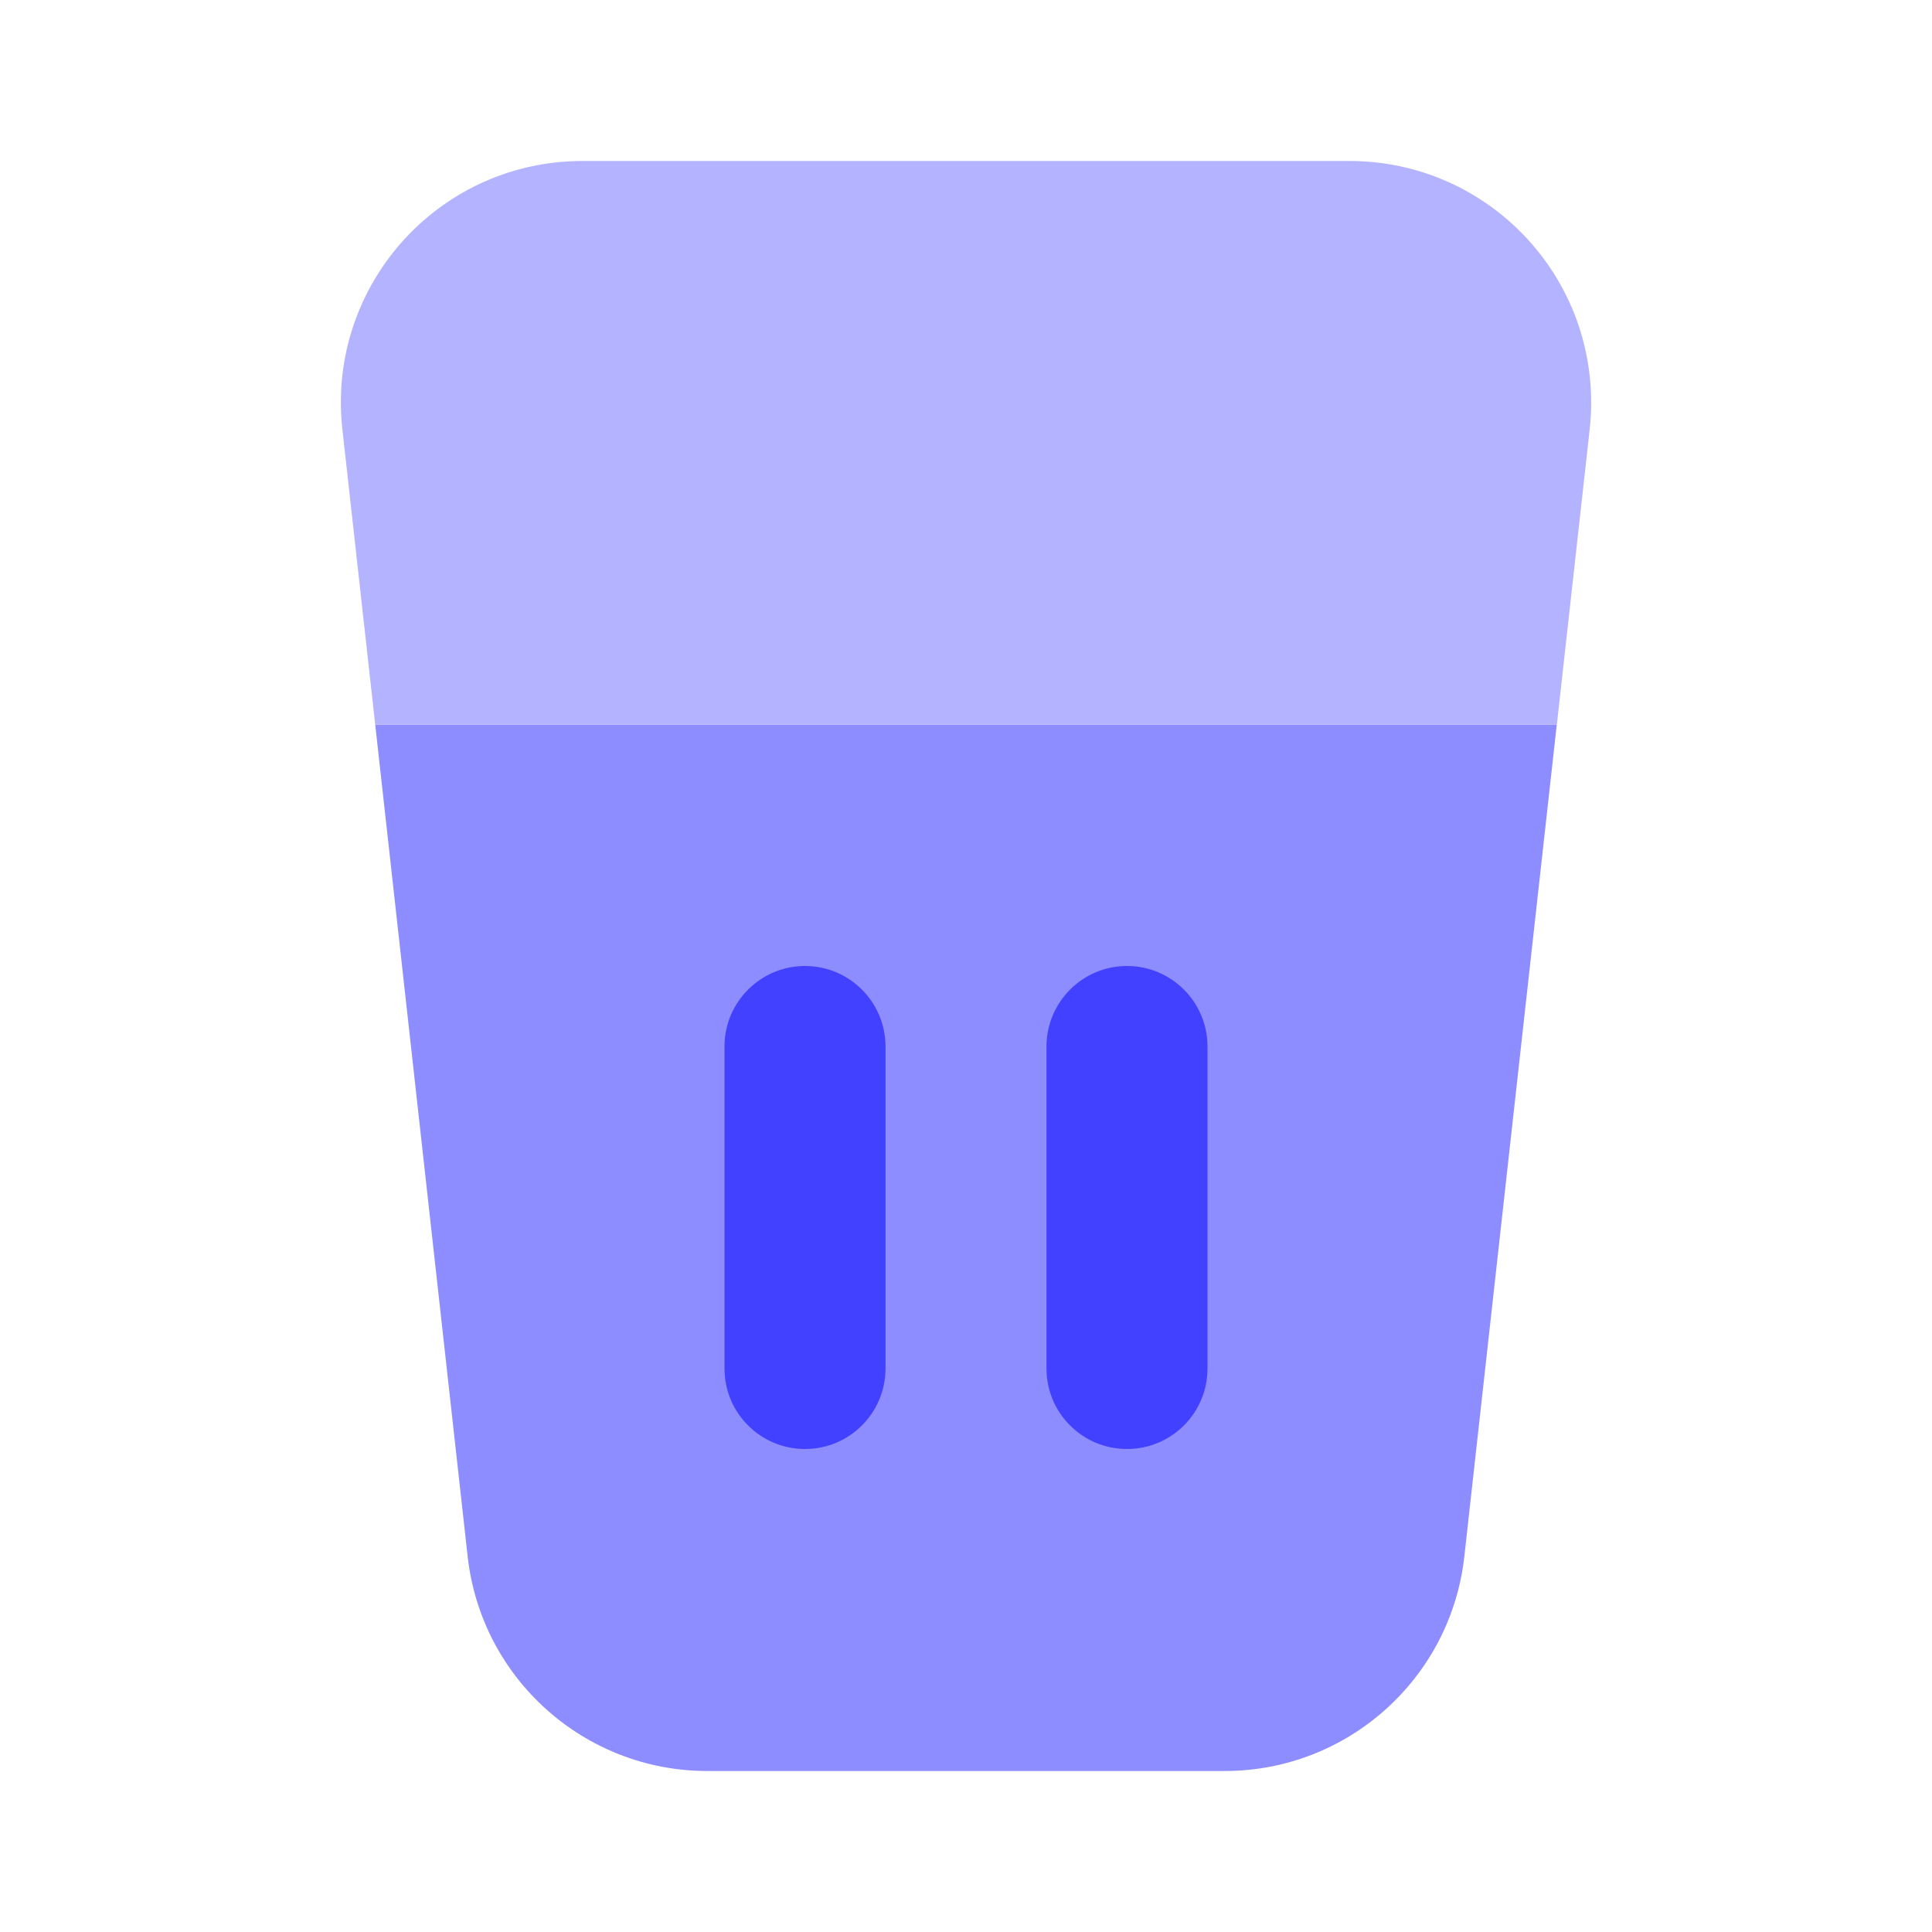 <svg xmlns="http://www.w3.org/2000/svg" enable-background="new 0 0 24 24" viewBox="0 0 24 24"><path fill="#8d8dff" d="M4.661,9l1.148,10.331C5.976,20.851,7.261,22.002,8.79,22h6.42c1.529,0.002,2.814-1.149,2.981-2.669L19.339,9H4.661z"/><path fill="#b3b3ff" d="M8.79 22c-.382 0-.749-.071-1.087-.203C8.041 21.929 8.408 22 8.79 22zM6.422 20.844c.331.425.773.756 1.28.953C7.195 21.6 6.753 21.269 6.422 20.844z"/><path fill="#4141ff" d="M10,18c-0.552,0-1-0.447-1-0.999C9,17.001,9,17,9,17v-4c0-0.552,0.448-1,1-1s1,0.448,1,1v4c0,0.552-0.447,1-0.999,1C10.001,18,10,18,10,18z M14,18c-0.552,0-1-0.447-1-0.999c0-0,0-0.001,0-0.001v-4c0-0.552,0.448-1,1-1s1,0.448,1,1v4c0,0.552-0.447,1-0.999,1C14.001,18,14,18,14,18z"/><path fill="#b3b3ff" d="M16.766,2H7.234c-0.111,0-0.222,0.006-0.332,0.018C5.256,2.202,4.07,3.685,4.253,5.331L4.661,9h0h3h8.679h3h0l0.408-3.669c0.012-0.11,0.018-0.221,0.018-0.332C19.765,3.342,18.422,2,16.766,2z"/></svg>